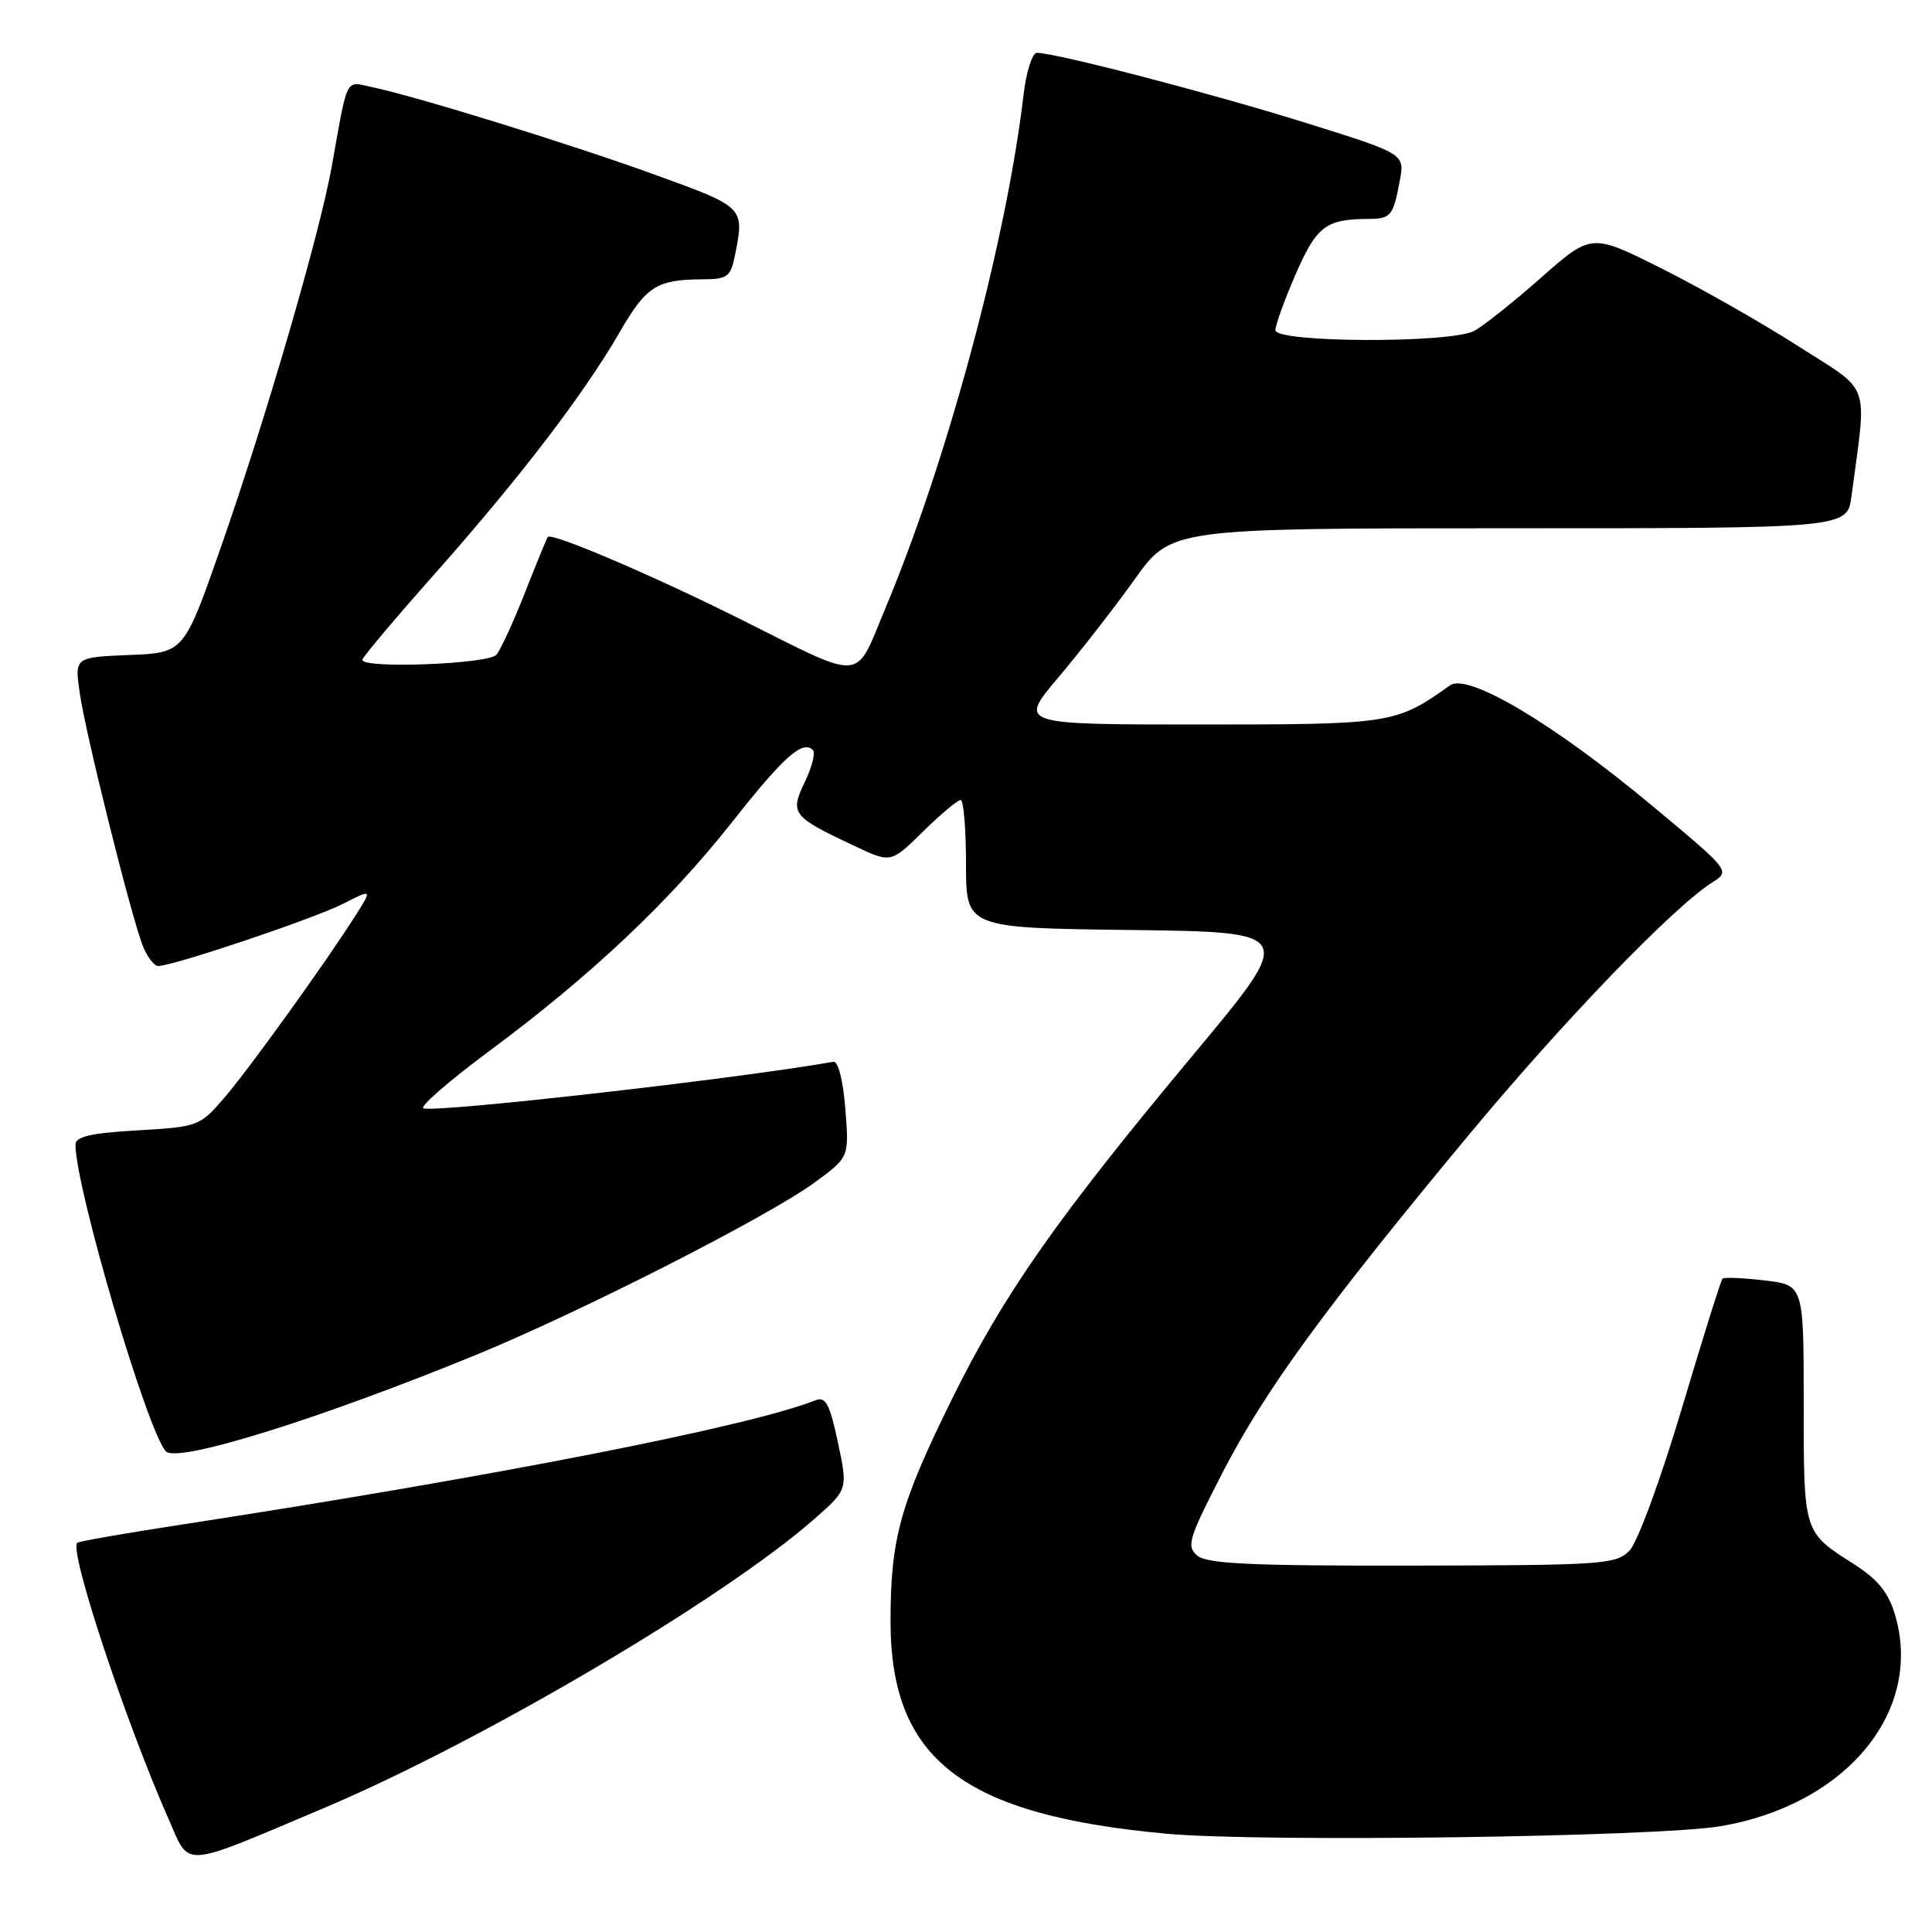 <?xml version="1.0" encoding="UTF-8" standalone="no"?>
<!DOCTYPE svg PUBLIC "-//W3C//DTD SVG 1.1//EN" "http://www.w3.org/Graphics/SVG/1.1/DTD/svg11.dtd" >
<svg xmlns="http://www.w3.org/2000/svg" xmlns:xlink="http://www.w3.org/1999/xlink" version="1.1" viewBox="0 0 256 256">
 <g >
 <path fill="currentColor"
d=" M 43.00 239.54 C 63.89 230.70 95.93 211.81 107.93 201.25 C 112.35 197.36 112.35 197.36 111.03 191.13 C 109.96 186.09 109.40 185.02 108.10 185.53 C 99.30 189.02 65.77 195.60 24.04 202.02 C 16.64 203.15 10.42 204.24 10.23 204.43 C 9.14 205.53 16.61 228.08 22.43 241.25 C 25.21 247.53 23.86 247.64 43.00 239.54 Z  M 227.98 241.98 C 244.68 239.15 254.92 226.70 251.08 213.89 C 250.22 211.01 248.79 209.26 245.71 207.29 C 238.93 202.98 239.00 203.21 239.00 185.95 C 239.00 170.28 239.00 170.28 233.81 169.66 C 230.95 169.33 228.45 169.22 228.24 169.43 C 228.03 169.64 225.60 177.39 222.84 186.66 C 220.05 196.03 216.98 204.37 215.93 205.45 C 214.15 207.29 212.47 207.41 187.18 207.45 C 165.94 207.49 159.97 207.22 158.67 206.14 C 157.17 204.90 157.47 203.92 161.99 195.14 C 167.59 184.26 175.58 173.31 194.66 150.34 C 207.16 135.29 221.69 120.22 226.89 116.92 C 229.29 115.40 229.29 115.40 218.89 106.74 C 205.87 95.89 194.51 89.13 192.14 90.81 C 184.96 95.92 184.43 96.00 159.01 96.00 C 134.95 96.00 134.95 96.00 140.25 89.75 C 143.16 86.31 147.71 80.46 150.36 76.75 C 155.18 70.00 155.18 70.00 199.97 70.00 C 244.77 70.00 244.77 70.00 245.33 65.75 C 247.39 50.22 248.06 52.13 238.29 45.88 C 233.46 42.78 225.31 38.15 220.18 35.58 C 210.87 30.91 210.87 30.91 204.18 36.81 C 200.51 40.05 196.52 43.22 195.32 43.85 C 192.17 45.51 169.00 45.42 169.00 43.75 C 169.00 43.06 170.21 39.72 171.69 36.32 C 174.44 30.00 175.69 29.04 181.19 29.01 C 184.32 29.00 184.60 28.67 185.48 23.93 C 186.15 20.38 186.15 20.38 172.83 16.22 C 160.35 12.33 139.88 7.00 137.39 7.00 C 136.78 7.00 135.98 9.52 135.62 12.60 C 133.34 31.95 125.55 60.93 117.36 80.50 C 113.16 90.53 114.84 90.40 98.00 81.99 C 86.36 76.18 73.08 70.52 72.59 71.15 C 72.44 71.34 71.08 74.65 69.57 78.50 C 68.06 82.35 66.35 86.06 65.79 86.75 C 64.76 88.00 48.00 88.64 48.00 87.43 C 48.00 87.12 52.36 81.95 57.69 75.94 C 68.92 63.27 77.43 52.14 82.16 43.93 C 85.63 37.93 87.03 37.04 93.12 37.01 C 96.38 37.00 96.81 36.68 97.38 33.87 C 98.66 27.43 98.71 27.47 86.75 23.14 C 75.57 19.09 55.43 12.85 49.29 11.54 C 45.70 10.78 46.13 9.92 43.97 22.00 C 42.39 30.87 35.21 55.54 29.27 72.50 C 24.38 86.50 24.38 86.50 17.13 86.79 C 9.89 87.09 9.89 87.09 10.56 91.79 C 11.31 97.11 17.28 121.05 18.89 125.25 C 19.47 126.76 20.41 128.00 20.96 128.00 C 22.93 128.00 41.55 121.74 45.41 119.78 C 49.33 117.79 49.33 117.79 47.21 121.15 C 43.27 127.39 32.98 141.69 29.68 145.51 C 26.47 149.23 26.22 149.32 18.20 149.78 C 12.02 150.14 10.00 150.61 10.00 151.67 C 10.00 157.38 19.50 189.63 21.98 192.31 C 23.45 193.91 42.20 188.08 63.00 179.56 C 77.00 173.82 101.85 161.17 108.01 156.64 C 112.52 153.33 112.52 153.33 112.01 146.91 C 111.71 143.15 111.06 140.58 110.43 140.69 C 97.87 142.92 57.86 147.46 56.11 146.86 C 55.55 146.66 59.49 143.23 64.87 139.24 C 78.38 129.21 88.65 119.52 97.03 108.90 C 103.86 100.24 106.35 98.02 107.72 99.39 C 108.07 99.74 107.59 101.65 106.64 103.62 C 104.64 107.82 104.92 108.19 113.28 112.12 C 118.05 114.37 118.05 114.37 122.31 110.18 C 124.66 107.88 126.90 106.00 127.29 106.00 C 127.68 106.00 128.00 109.82 128.00 114.48 C 128.00 122.96 128.00 122.96 149.84 123.23 C 171.67 123.50 171.67 123.50 158.33 139.50 C 140.03 161.44 133.00 171.46 126.08 185.50 C 119.25 199.38 118.00 203.90 118.00 214.83 C 118.00 233.17 127.61 240.54 154.73 242.99 C 167.33 244.12 219.55 243.41 227.98 241.98 Z "/>
</g>
</svg>